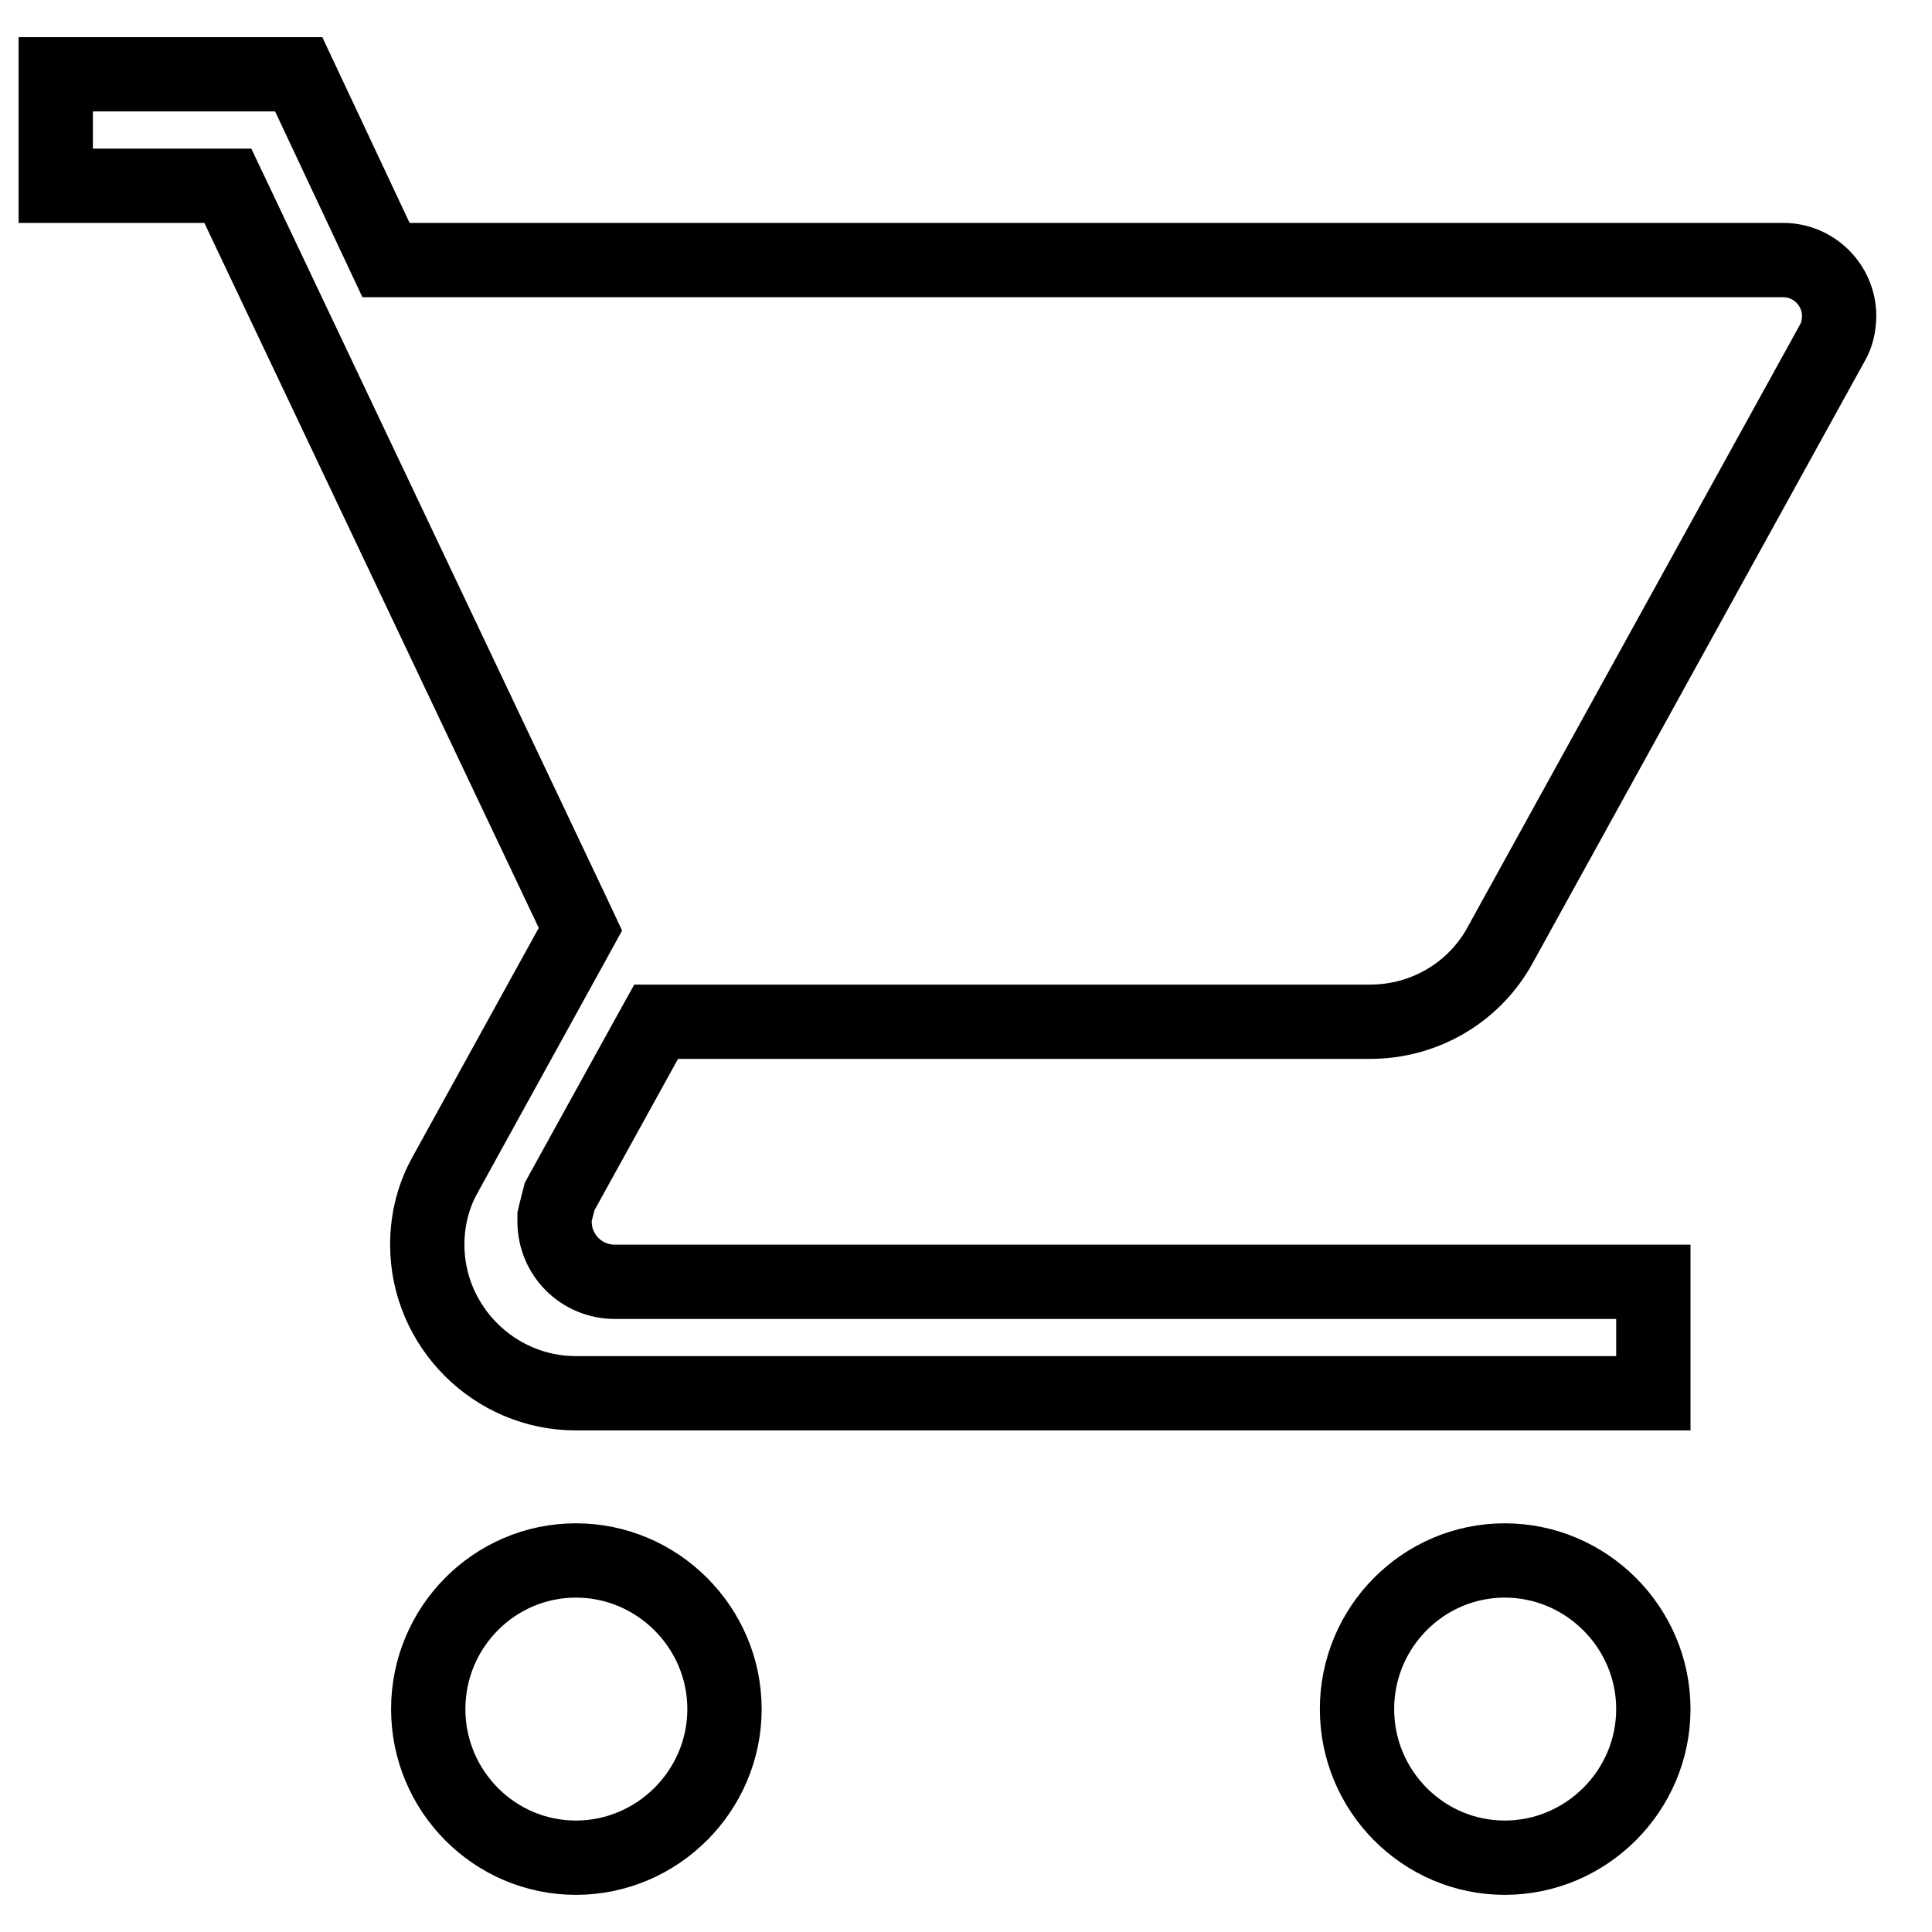 <svg width="26" height="26" viewBox="0 0 26 26" fill="none" xmlns="http://www.w3.org/2000/svg">
<path d="M2.75 2.5H0.75V1H4.02L5.06 3.213L5.195 3.5H5.513H24C24.411 3.5 24.75 3.839 24.75 4.25C24.75 4.388 24.717 4.513 24.666 4.602L24.666 4.602L24.662 4.609L20.187 12.721L20.187 12.722C19.848 13.34 19.189 13.75 18.438 13.75H9.125H8.83L8.687 14.008L7.562 16.046L7.531 16.103L7.515 16.166L7.477 16.316L7.463 16.376V16.438C7.463 16.889 7.824 17.25 8.275 17.25H22.25V18.75H7.75C6.651 18.75 5.75 17.849 5.75 16.75C5.75 16.398 5.84 16.071 5.997 15.798L5.997 15.798L6 15.791L7.688 12.729L7.811 12.505L7.702 12.273L3.202 2.786L3.066 2.5H2.75ZM5.763 23C5.763 21.898 6.654 21 7.75 21C8.849 21 9.75 21.901 9.75 23C9.75 24.099 8.849 25 7.75 25C6.654 25 5.763 24.102 5.763 23ZM18.262 23C18.262 21.898 19.154 21 20.25 21C21.349 21 22.25 21.901 22.25 23C22.25 24.099 21.349 25 20.25 25C19.154 25 18.262 24.102 18.262 23Z" stroke="black"/>
</svg>
